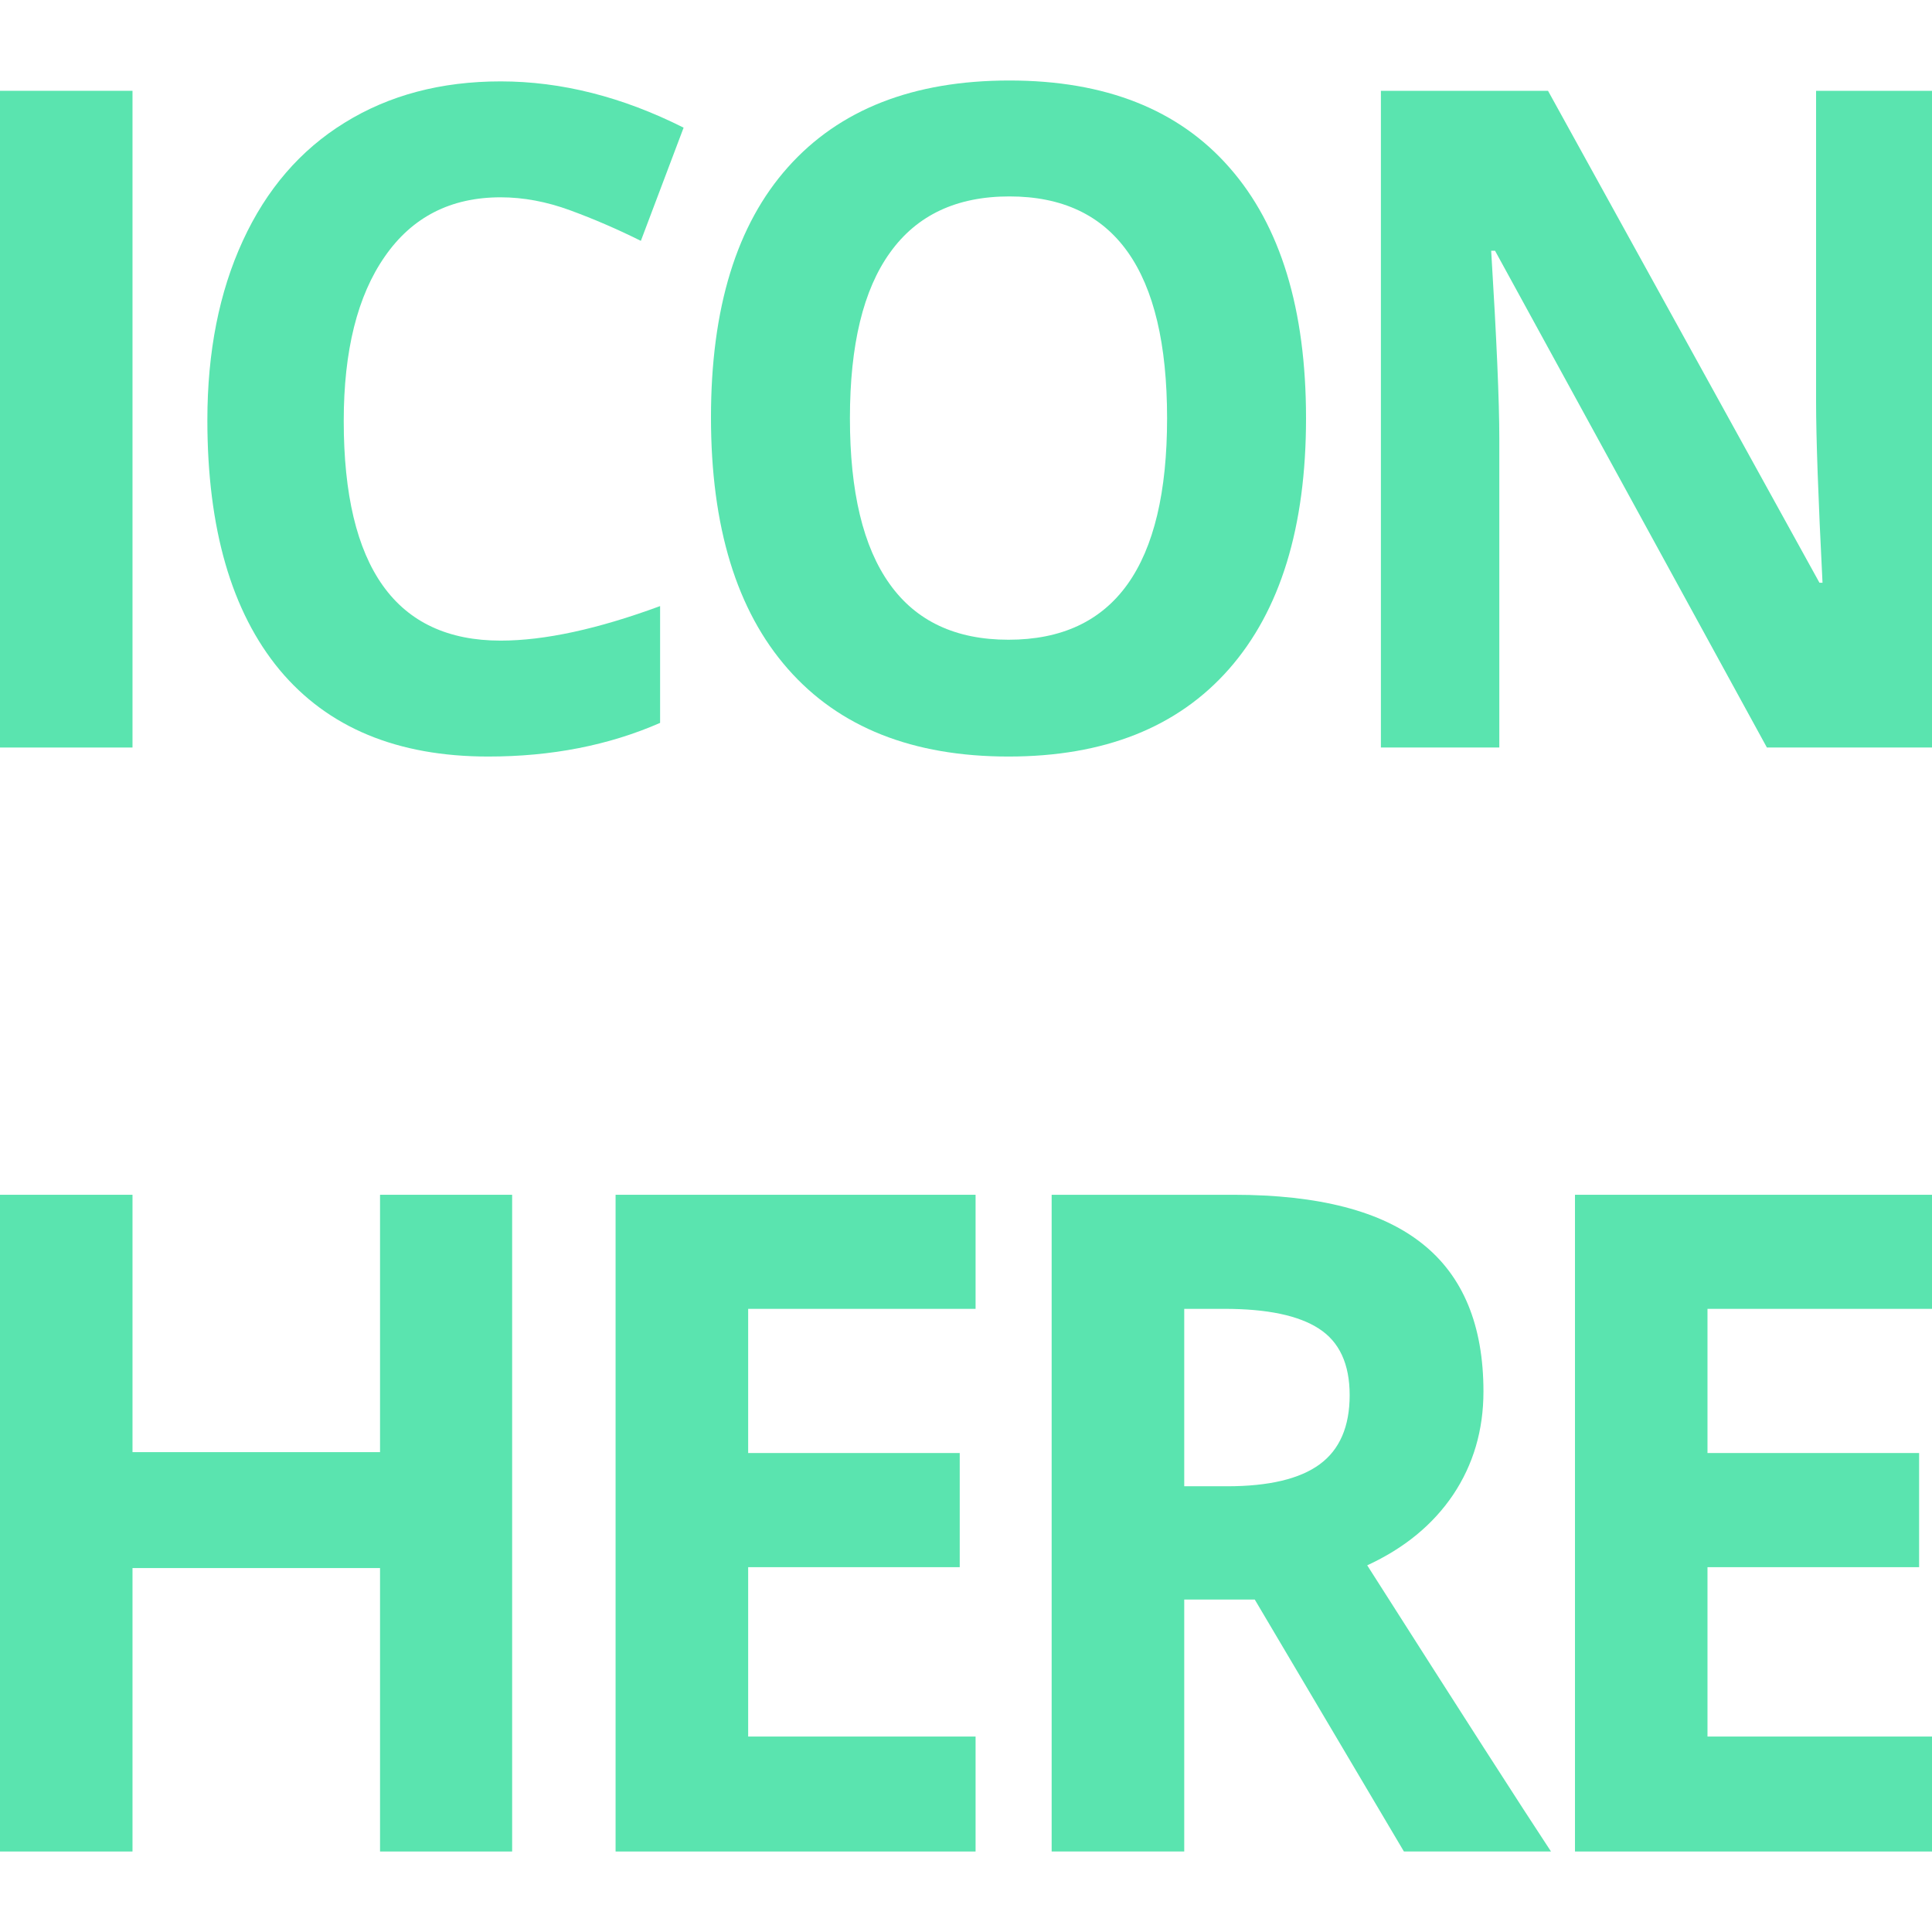 <svg width="24" height="24" viewBox="0 0 24 24" fill="none" xmlns="http://www.w3.org/2000/svg">
<g clip-path="url(#clip0_2602_2409)">
<path d="M0 9.286V1.128H1.646V9.286H0Z" fill="#5AE4AF"/>
<path d="M6.219 2.451C5.599 2.451 5.12 2.696 4.78 3.187C4.44 3.675 4.27 4.356 4.27 5.23C4.27 7.049 4.919 7.958 6.219 7.958C6.764 7.958 7.424 7.815 8.2 7.529V8.98C7.562 9.259 6.851 9.398 6.065 9.398C4.935 9.398 4.072 9.039 3.473 8.321C2.875 7.599 2.576 6.565 2.576 5.219C2.576 4.37 2.723 3.628 3.016 2.992C3.31 2.352 3.732 1.863 4.28 1.525C4.833 1.182 5.479 1.011 6.219 1.011C6.973 1.011 7.731 1.203 8.492 1.586L7.961 2.992C7.67 2.847 7.378 2.721 7.084 2.613C6.791 2.505 6.502 2.451 6.219 2.451Z" fill="#5AE4AF"/>
<path d="M16.224 5.196C16.224 6.547 15.905 7.585 15.268 8.31C14.631 9.035 13.717 9.398 12.528 9.398C11.338 9.398 10.425 9.035 9.788 8.31C9.15 7.585 8.832 6.543 8.832 5.185C8.832 3.827 9.15 2.791 9.788 2.077C10.428 1.359 11.345 1 12.539 1C13.732 1 14.643 1.361 15.274 2.083C15.907 2.804 16.224 3.842 16.224 5.196ZM10.558 5.196C10.558 6.108 10.722 6.794 11.052 7.255C11.381 7.717 11.873 7.947 12.528 7.947C13.841 7.947 14.498 7.03 14.498 5.196C14.498 3.359 13.845 2.44 12.539 2.44C11.883 2.44 11.39 2.672 11.057 3.137C10.724 3.598 10.558 4.285 10.558 5.196Z" fill="#5AE4AF"/>
<path d="M24.041 9.286H21.949L18.572 3.115H18.524C18.591 4.205 18.625 4.982 18.625 5.447V9.286H17.154V1.128H19.23L22.602 7.239H22.64C22.586 6.178 22.56 5.429 22.56 4.99V1.128H24.041V9.286Z" fill="#5AE4AF"/>
<path d="M6.362 23H4.721V19.479H1.646V23H0V14.842H1.646V18.039H4.721V14.842H6.362V23Z" fill="#5AE4AF"/>
<path d="M12.119 23H7.647V14.842H12.119V16.259H9.294V18.05H11.922V19.468H9.294V21.572H12.119V23Z" fill="#5AE4AF"/>
<path d="M14.711 18.463H15.242C15.762 18.463 16.146 18.372 16.394 18.19C16.642 18.008 16.766 17.721 16.766 17.331C16.766 16.944 16.638 16.668 16.384 16.505C16.132 16.341 15.741 16.259 15.21 16.259H14.711V18.463ZM14.711 19.87V23H13.064V14.842H15.327C16.382 14.842 17.162 15.045 17.669 15.45C18.175 15.852 18.428 16.464 18.428 17.286C18.428 17.766 18.302 18.194 18.051 18.569C17.8 18.941 17.444 19.233 16.984 19.445C18.152 21.279 18.913 22.464 19.267 23H17.44L15.587 19.87H14.711Z" fill="#5AE4AF"/>
<path d="M24.036 23H19.565V14.842H24.036V16.259H21.211V18.05H23.84V19.468H21.211V21.572H24.036V23Z" fill="#5AE4AF"/>
</g>
<defs>
<clipPath id="clip0_2602_2409">
<rect width="24" height="24" fill="white"/>
</clipPath>
</defs>
</svg>
